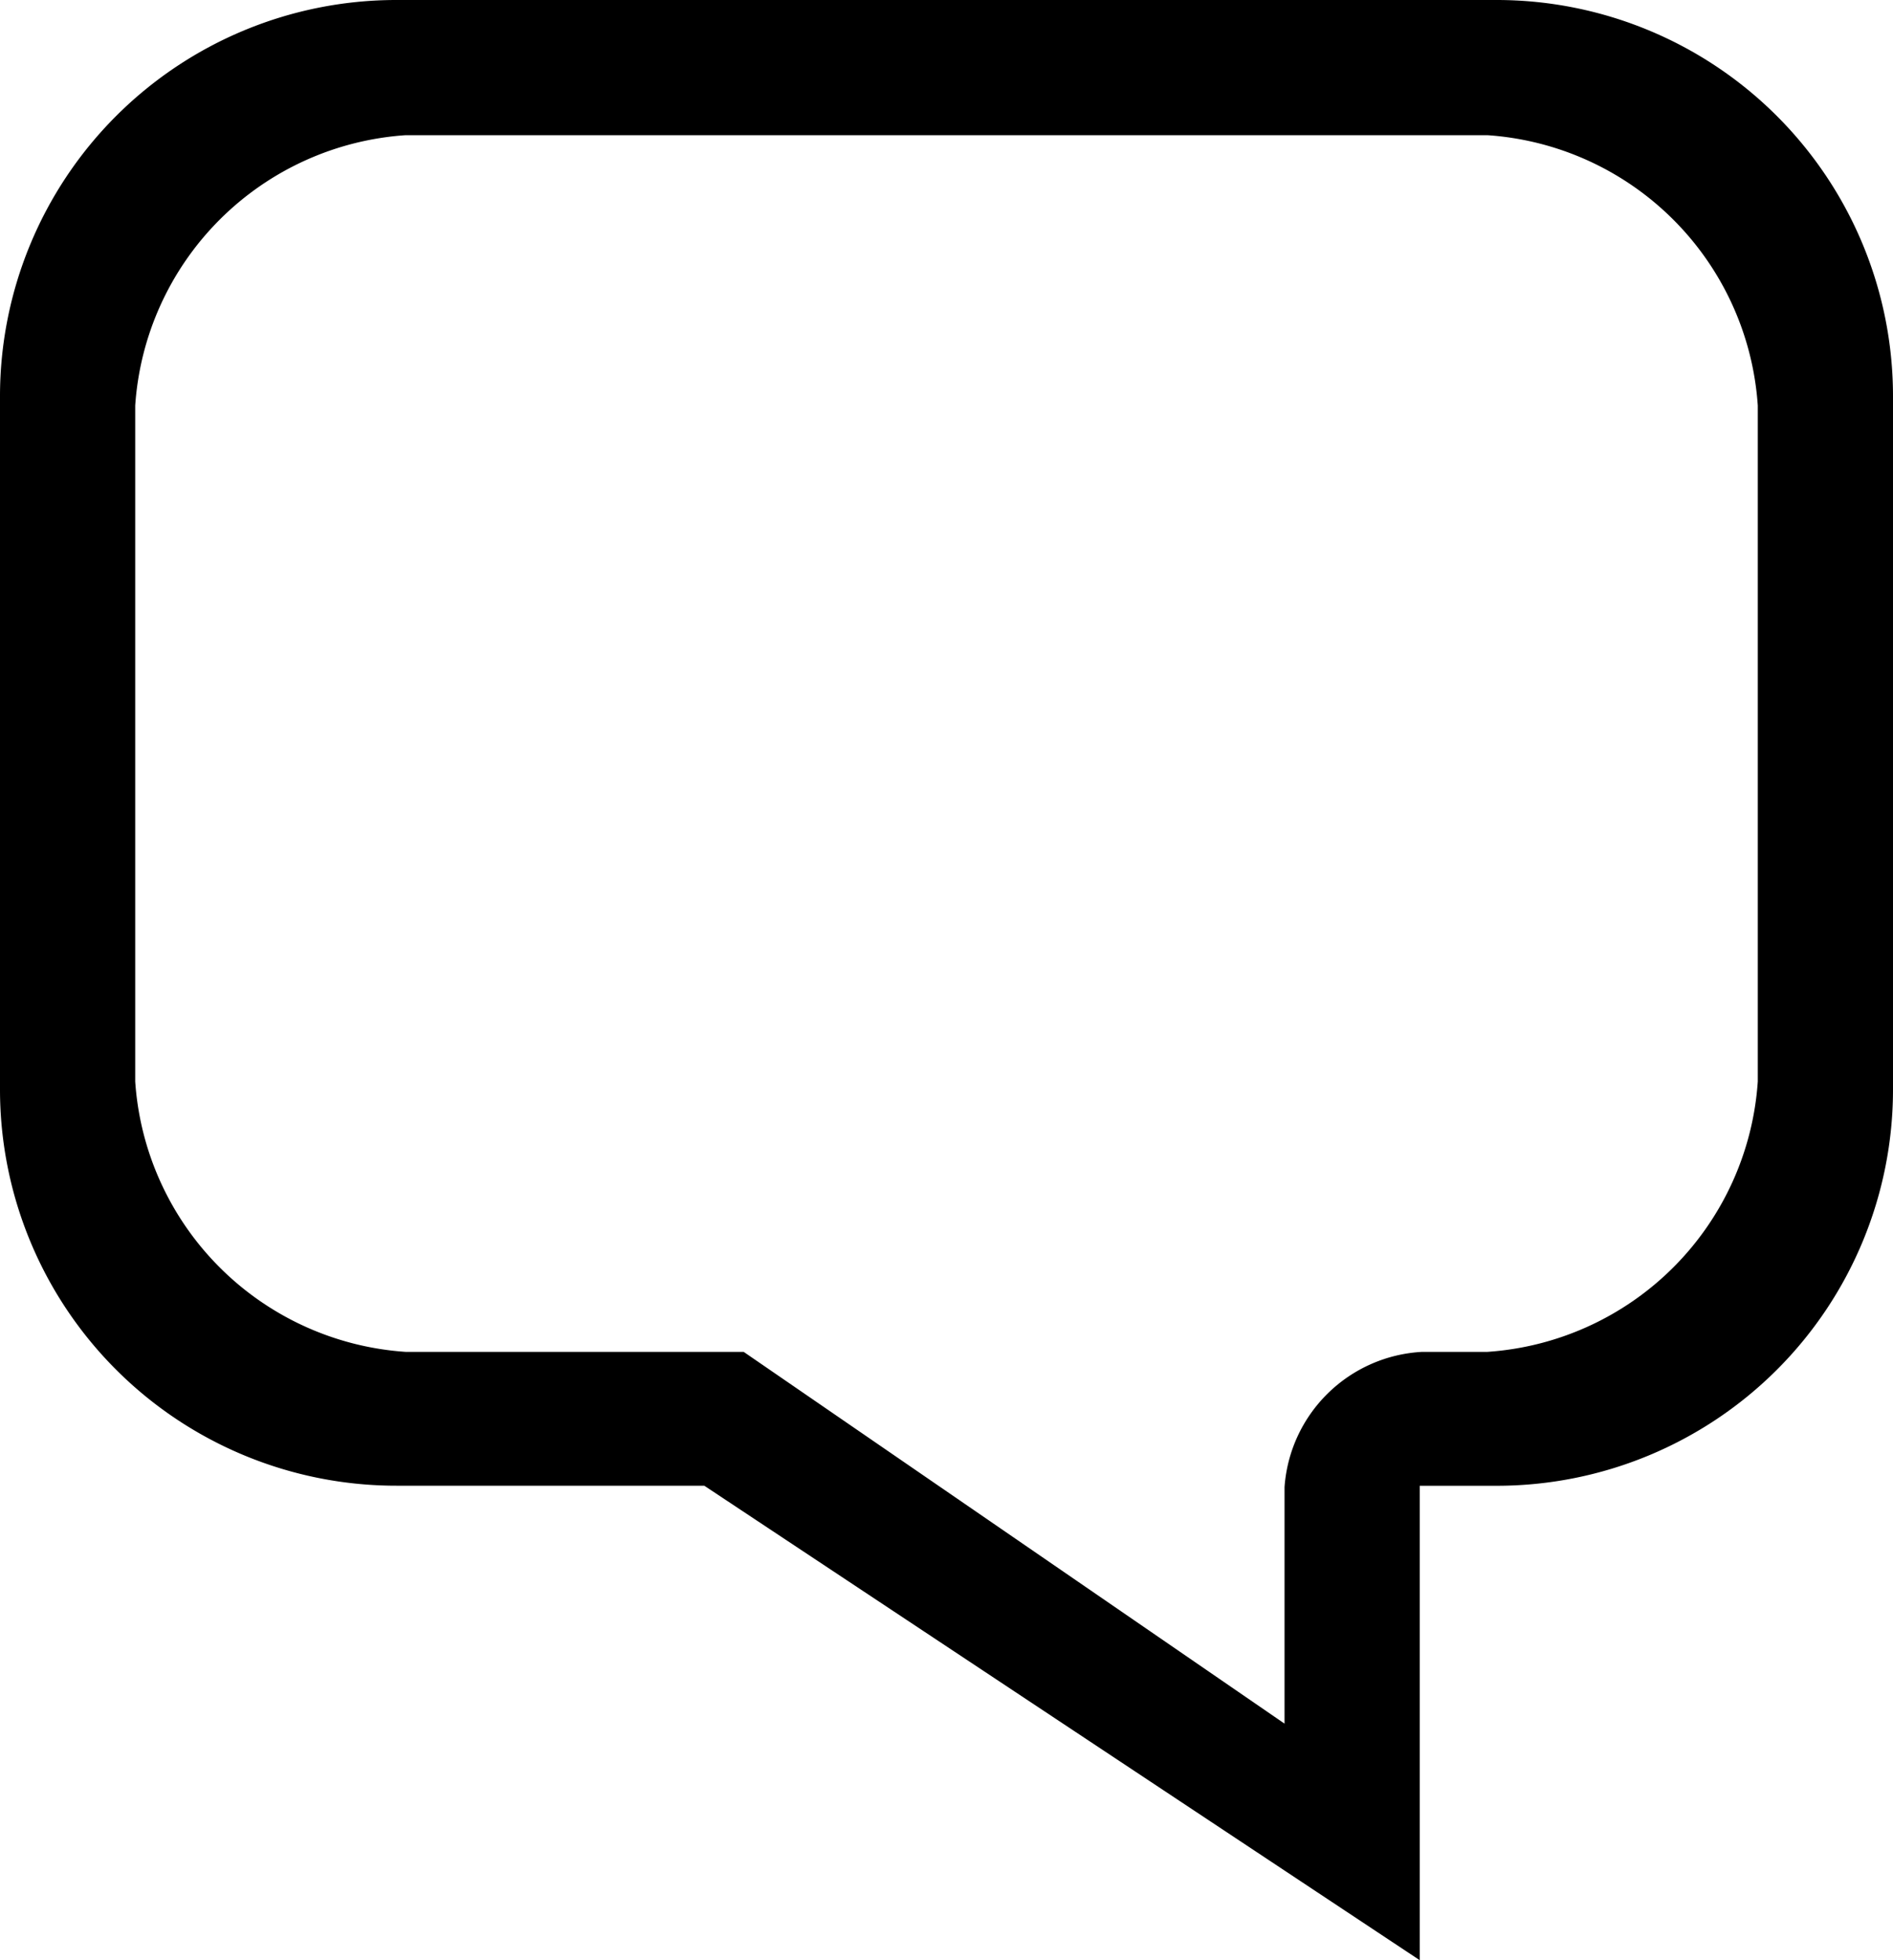 <svg xmlns="http://www.w3.org/2000/svg" width="28" height="29" viewBox="0 0 28 29">
  <defs>
    <style>
      .cls-1 {
        fill-rule: evenodd;
      }
    </style>
  </defs>
  <path id="icon_toolbox_team_chat.svg" class="cls-1" d="M22.138,21.981H21V29l-10.583-7.02H5.862A5.862,5.862,0,0,1,0,16.119V5.862A5.862,5.862,0,0,1,5.862,0H22.138A5.862,5.862,0,0,1,28,5.862V16.119A5.862,5.862,0,0,1,22.138,21.981ZM26,6a4.3,4.3,0,0,0-4-4H6A4.3,4.3,0,0,0,2,6V16a4.3,4.3,0,0,0,4,4h5l8,5.5V22a2.156,2.156,0,0,1,2.034-2H22a4.3,4.3,0,0,0,4-4V6Z"/>
</svg>

